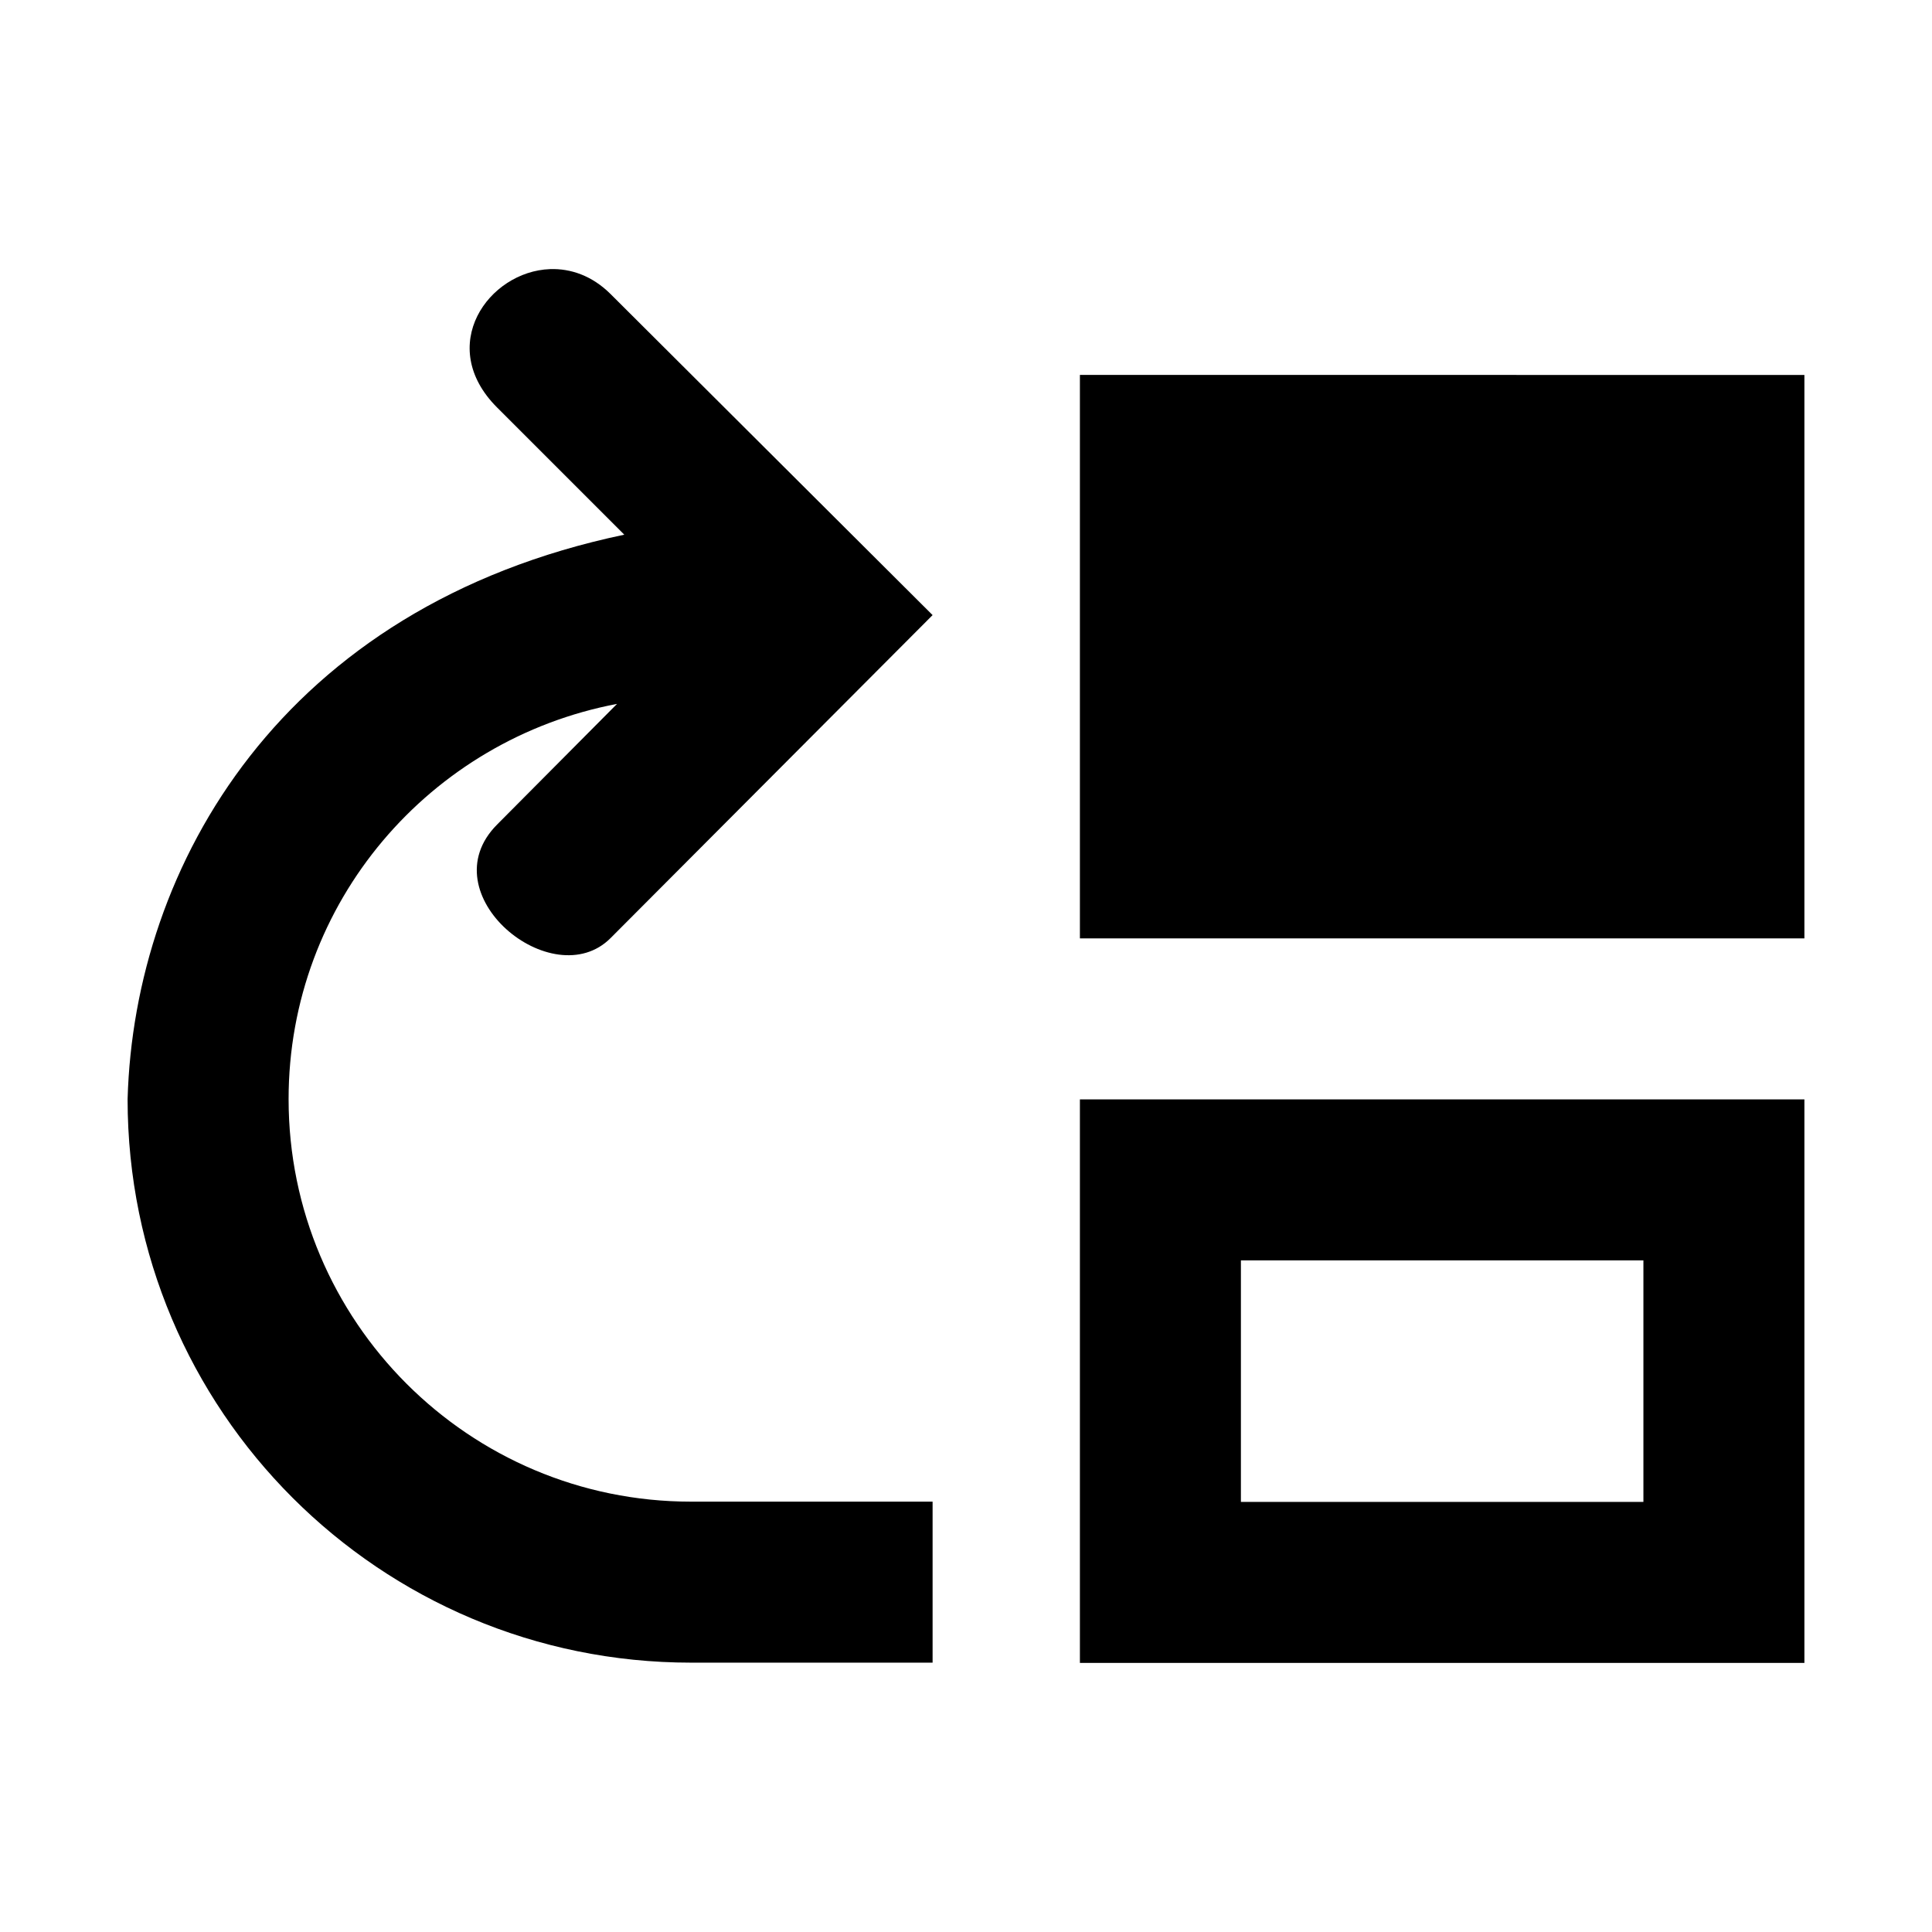 <?xml version="1.0" encoding="UTF-8" standalone="no"?>
<svg
    width="24"
    height="24"
    version="1.1"
    id="svg1795"
    sodipodi:docname="MoveUpIcon.svg"
    xmlns:inkscape="http://www.inkscape.org/namespaces/inkscape"
    xmlns:sodipodi="http://sodipodi.sourceforge.net/DTD/sodipodi-0.dtd"
    xmlns="http://www.w3.org/2000/svg"
    xmlns:svg="http://www.w3.org/2000/svg">
    <defs
        id="defs1799" />
    <sodipodi:namedview
        id="namedview1797"
        pagecolor="#505050"
        bordercolor="#eeeeee"
        borderopacity="1"
        inkscape:showpageshadow="0"
        inkscape:pageopacity="0"
        inkscape:pagecheckerboard="0"
        inkscape:deskcolor="#505050"
        showgrid="false" />
    <path
        id="path1793"
        style="fill:#000000;stroke:#000000;stroke-width:0;stroke-linecap:round;stroke-dasharray:none"
        d="M 6.833,3.343 C 6.068,3.371 5.409,4.296 6.175,5.062 L 7.755,6.642 C 3.498,7.535 1.667,10.751 1.585,13.654 c 0,3.87 3.13,7 7,7 h 3 v -2 h -3 c -2.76,0 -5,-2.24 -5,-5 0,-2.45 1.76,-4.47 4.08,-4.91 L 6.175,10.243 c -0.858,0.863 0.691,2.131 1.41,1.41 l 4,-4.012 -4,-3.988 C 7.355,3.424 7.088,3.334 6.833,3.343 Z m 6.582,1.314 v 7 h 9 V 4.658 Z m 0,9 v 7 h 9 v -7 z m 2,2 h 5 v 3 h -5 z" />
</svg>